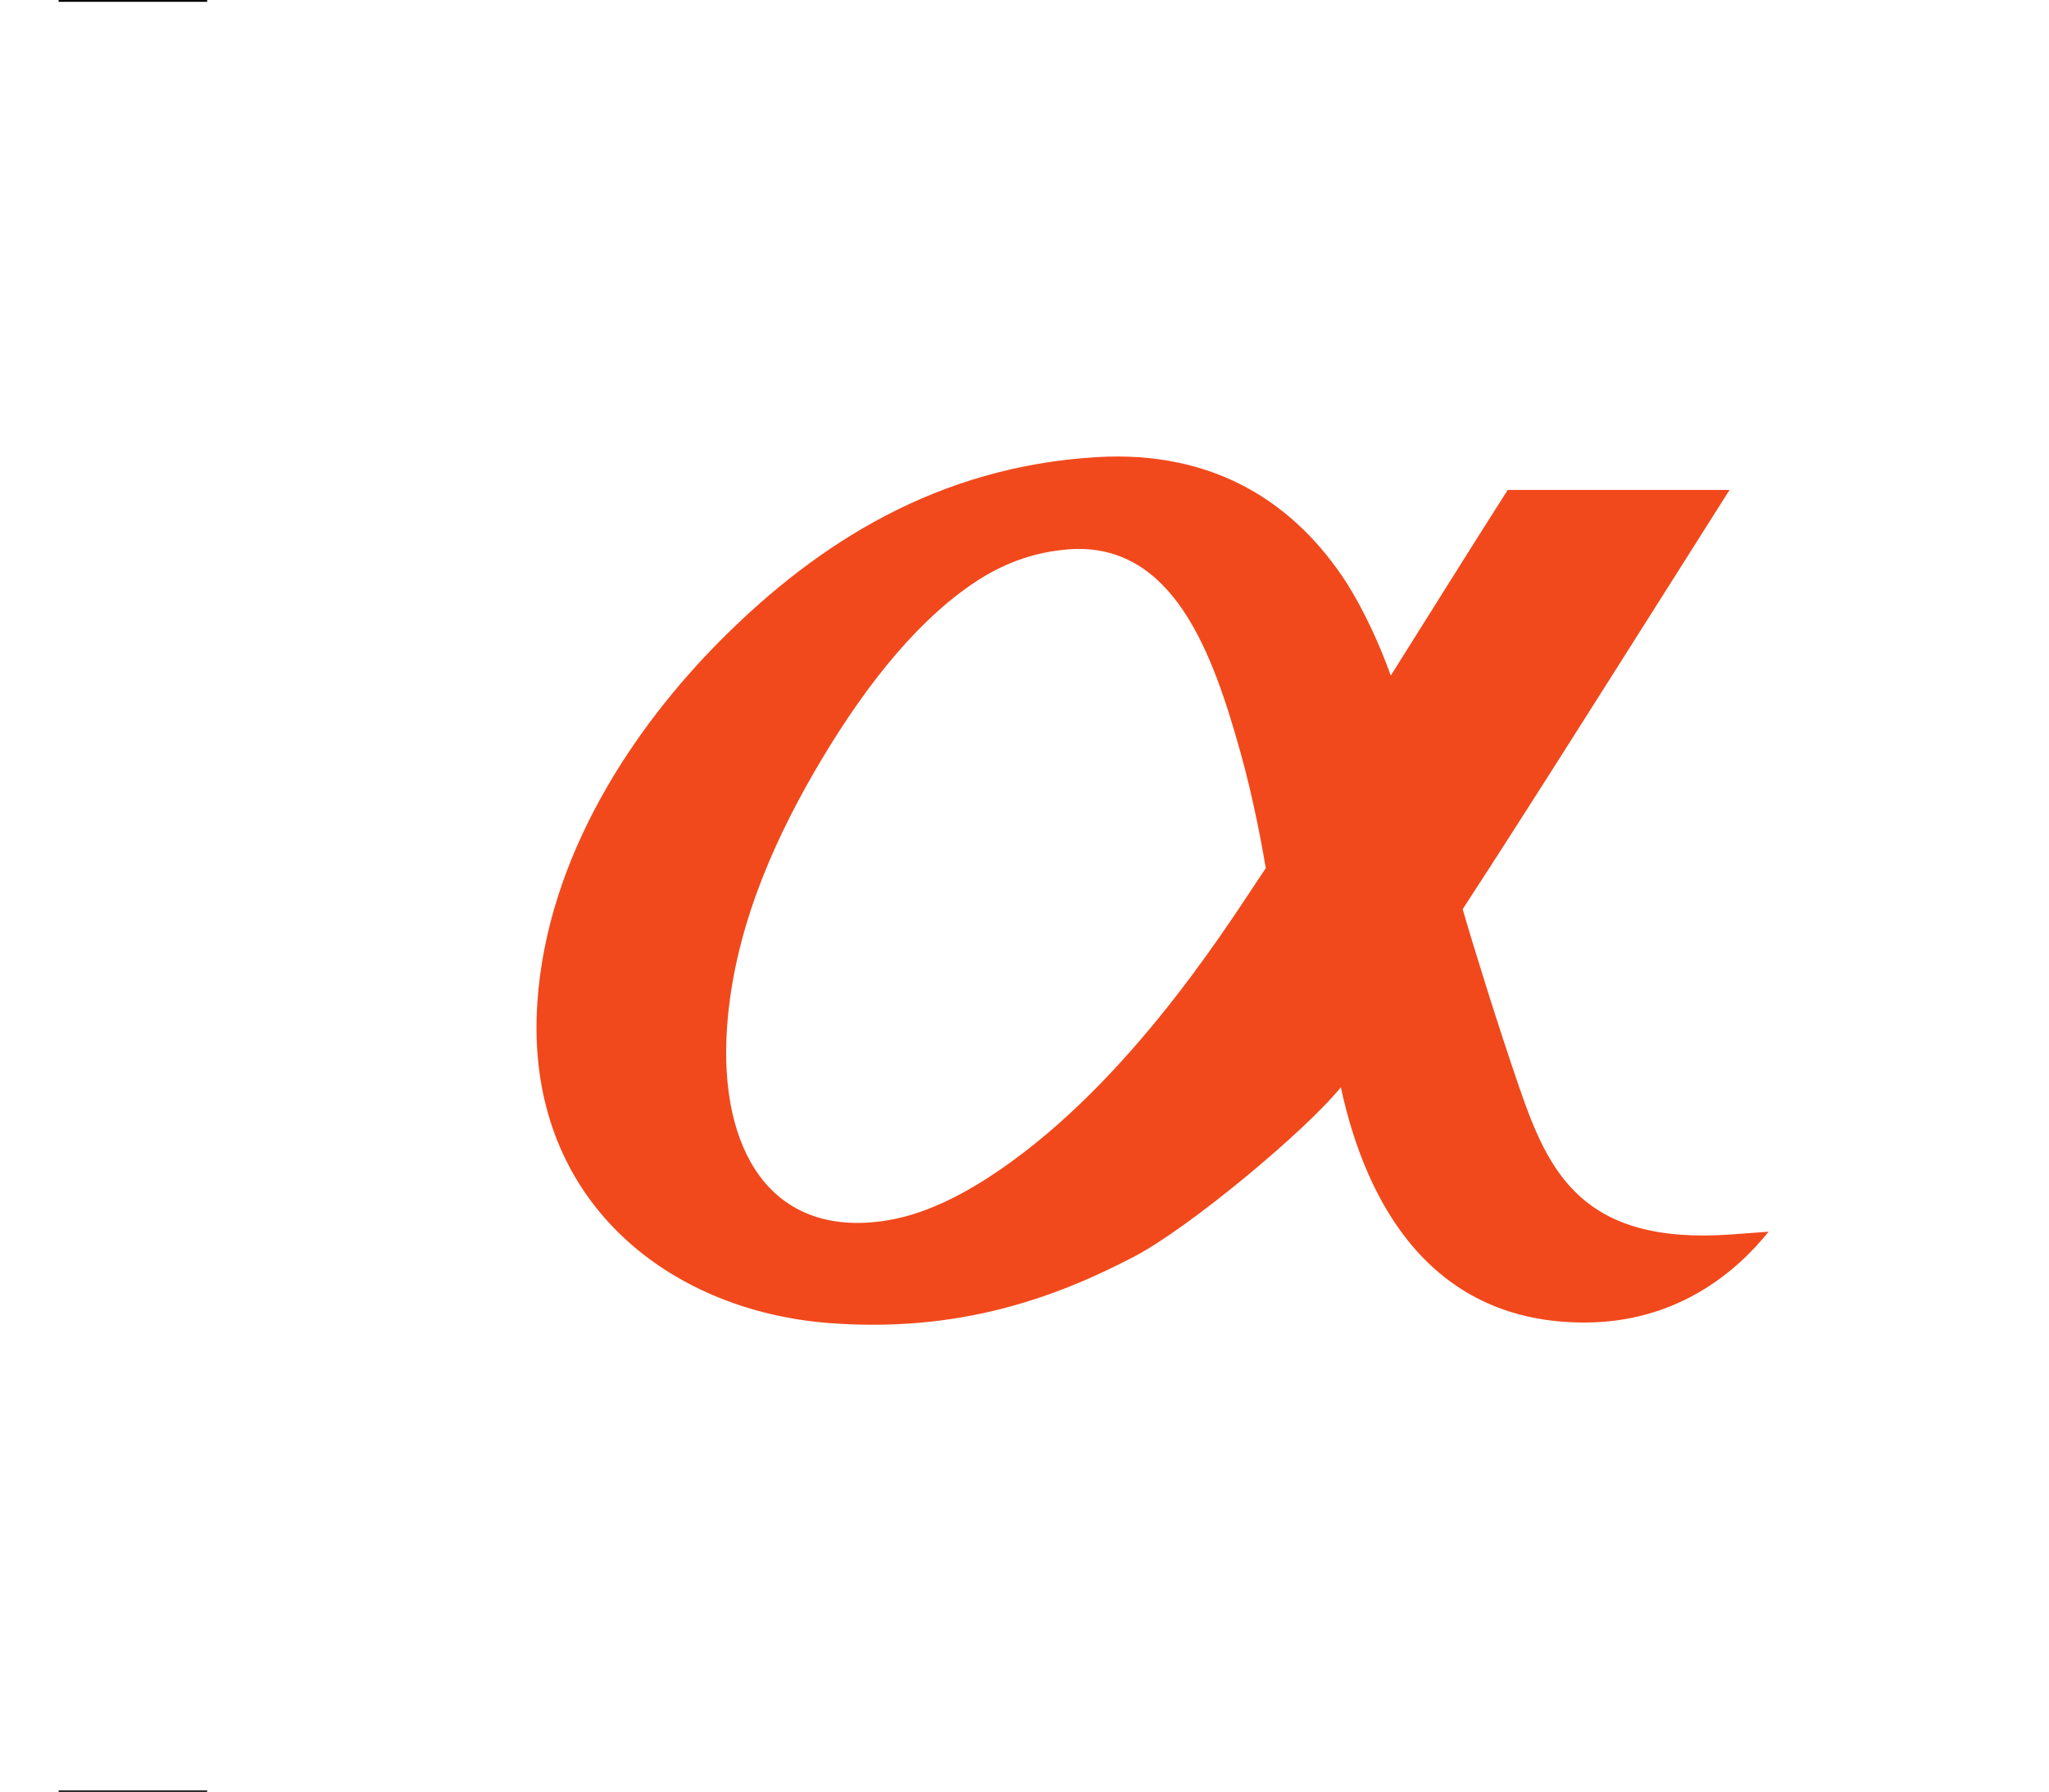 <?xml version="1.0" encoding="UTF-8" standalone="no"?>
<!-- Created with Inkscape (http://www.inkscape.org/) -->

<svg
   version="1.1"
   id="svg2"
   width="496.587"
   height="434.373"
   viewBox="0 0 496.587 434.373"
   sodipodi:docname="Sony_Alpha.eps"
   xmlns:inkscape="http://www.inkscape.org/namespaces/inkscape"
   xmlns:sodipodi="http://sodipodi.sourceforge.net/DTD/sodipodi-0.dtd"
   xmlns="http://www.w3.org/2000/svg"
   xmlns:svg="http://www.w3.org/2000/svg">
  <defs
     id="defs6" />
  <sodipodi:namedview
     id="namedview4"
     pagecolor="#ffffff"
     bordercolor="#000000"
     borderopacity="0.25"
     inkscape:showpageshadow="2"
     inkscape:pageopacity="0.0"
     inkscape:pagecheckerboard="0"
     inkscape:deskcolor="#d1d1d1" />
  <g
     id="g8"
     inkscape:groupmode="layer"
     inkscape:label="ink_ext_XXXXXX"
     transform="matrix(1.333,0,0,-1.333,0,434.373)">
    <g
       id="g10"
       transform="scale(0.1)">
      <path
         d="m 3147.39,1013.61 c -271.77,-19.411 -332.44,114.06 -385.83,269.36 -38.63,112.39 -82.5,253.98 -102.23,322.2 124.91,191.78 269.67,422.07 485.24,762.49 H 2741.24 C 2669.52,2255.23 2598.7,2141.38 2528.59,2030 c -20.02,56.06 -47.59,116.41 -79.63,167.72 -92.83,143.81 -238.8,242.81 -456.36,229.49 -287.6,-17.62 -504.86,-155.44 -680.22,-330.8 -160.78,-160.78 -317.618,-395.61 -335.45,-661.59 -23.879,-356.07 236.23,-560.015 531.13,-582.379 233.03,-17.687 407.55,44.27 554.43,121.133 99.71,52.166 311.85,228.936 375.33,307.756 47.13,-218.5 168.72,-427.873 442.65,-427.873 169.76,0 277.29,93.184 335.12,165.213 -20.77,-1.6 -43.32,-3.28 -68.2,-5.06 z m -1308.53,132.35 c -62.91,-45.59 -143.6,-94.01 -228.31,-107.16 -210.63,-32.71 -303.5,130.83 -288.85,349.43 11.44,170.68 79.16,328.82 158.41,465.91 81.23,140.52 176.07,265.04 284.21,340.11 38.61,26.82 96.6,58.77 177.04,65.23 193.57,15.54 264.81,-193.89 314.07,-369.39 23,-82.38 38.49,-166.16 45.96,-210.21 -55.21,-81.03 -226.55,-362.95 -462.53,-533.92"
         style="fill:#f1491c;fill-opacity:1;fill-rule:nonzero;stroke:none"
         id="path12" />
      <path
         d="m 376.59,0 h -270"
         style="fill:none;stroke:#000000;stroke-width:5;stroke-linecap:butt;stroke-linejoin:miter;stroke-miterlimit:4;stroke-dasharray:none;stroke-opacity:1"
         id="path14" />
      <path
         d="m 376.59,3257.81 h -270"
         style="fill:none;stroke:#000000;stroke-width:5;stroke-linecap:butt;stroke-linejoin:miter;stroke-miterlimit:4;stroke-dasharray:none;stroke-opacity:1"
         id="path16" />
    </g>
  </g>
</svg>
